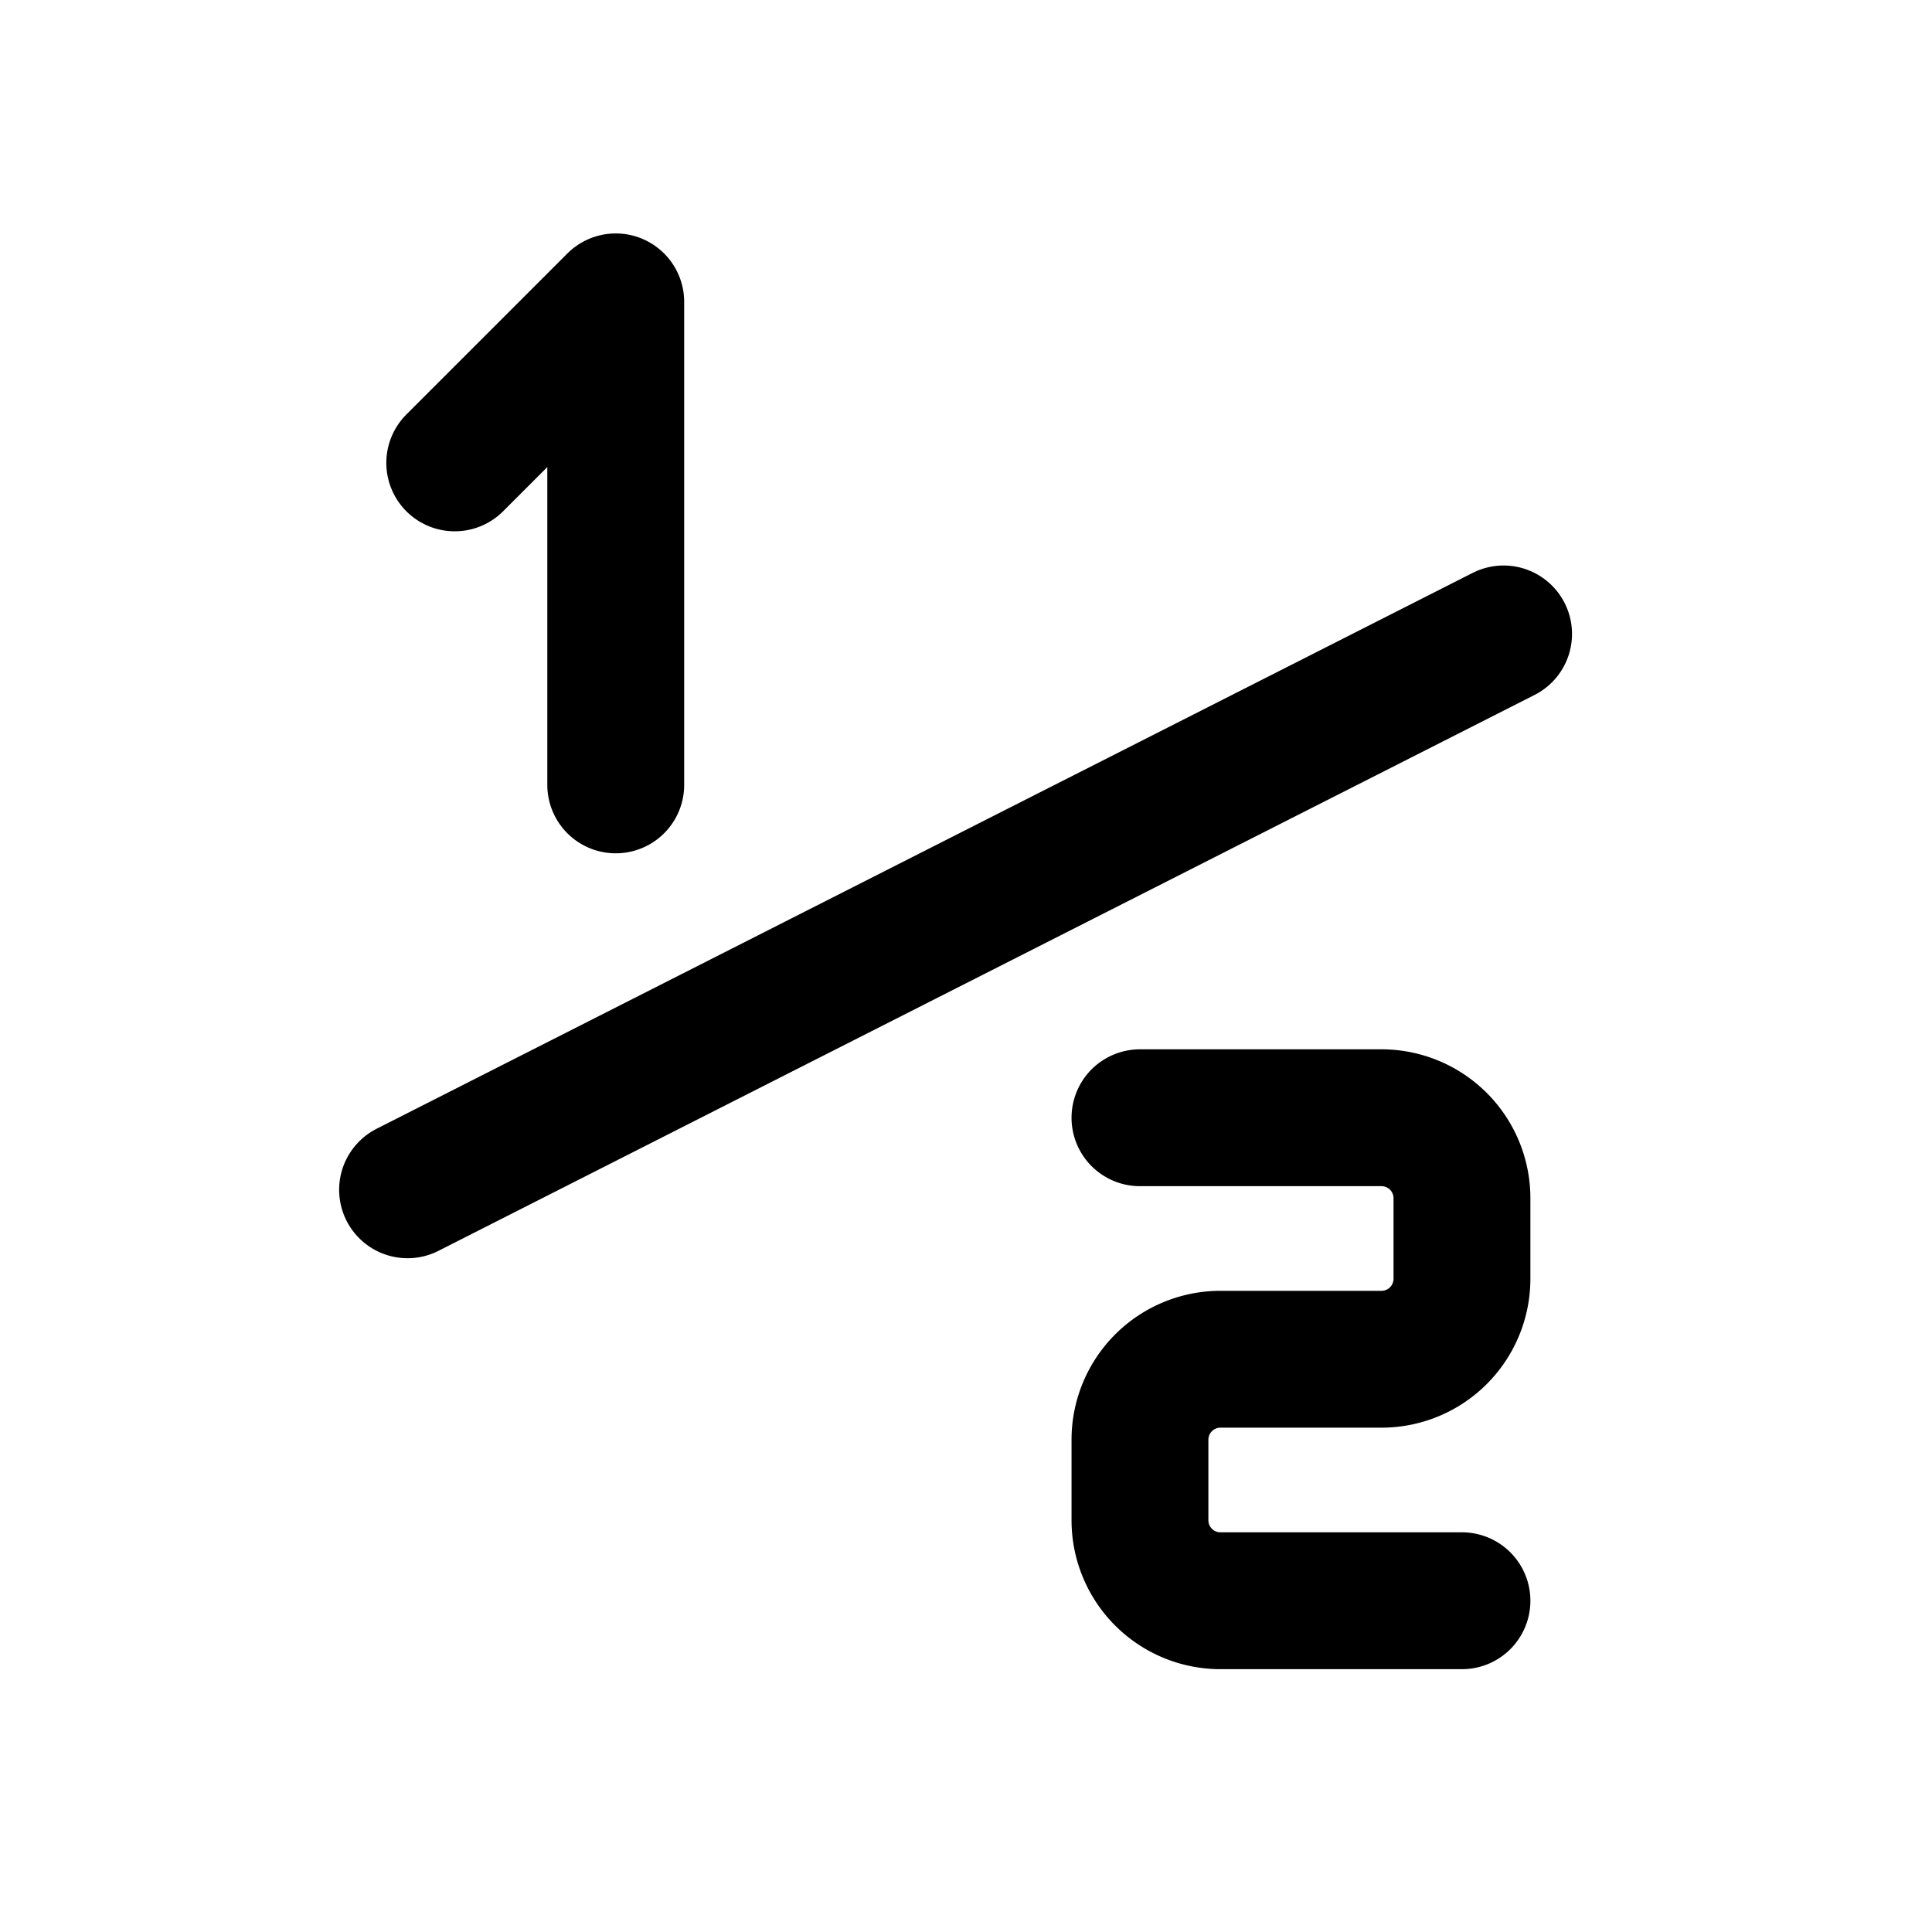 <svg xmlns="http://www.w3.org/2000/svg" width="24" height="24" fill="none" stroke="currentColor" stroke-linecap="round" stroke-linejoin="round" stroke-width="2" class="icon icon-tabler icon-tabler-math-1-divide-2"><path stroke="none" d="M0 0h24v24H0z" style="fill:none;stroke-width:1.7;stroke-dasharray:none"/><path d="m5.063 14.78 13.615-6.905m-4.517 6.01h3a1 1 0 0 1 1 1v1a1 1 0 0 1-1 1h-2a1 1 0 0 0-1 1v1a1 1 0 0 0 1 1h3M5.649 5.75l2-2v6" style="fill:none;stroke-width:1.7;stroke-dasharray:none"/></svg>